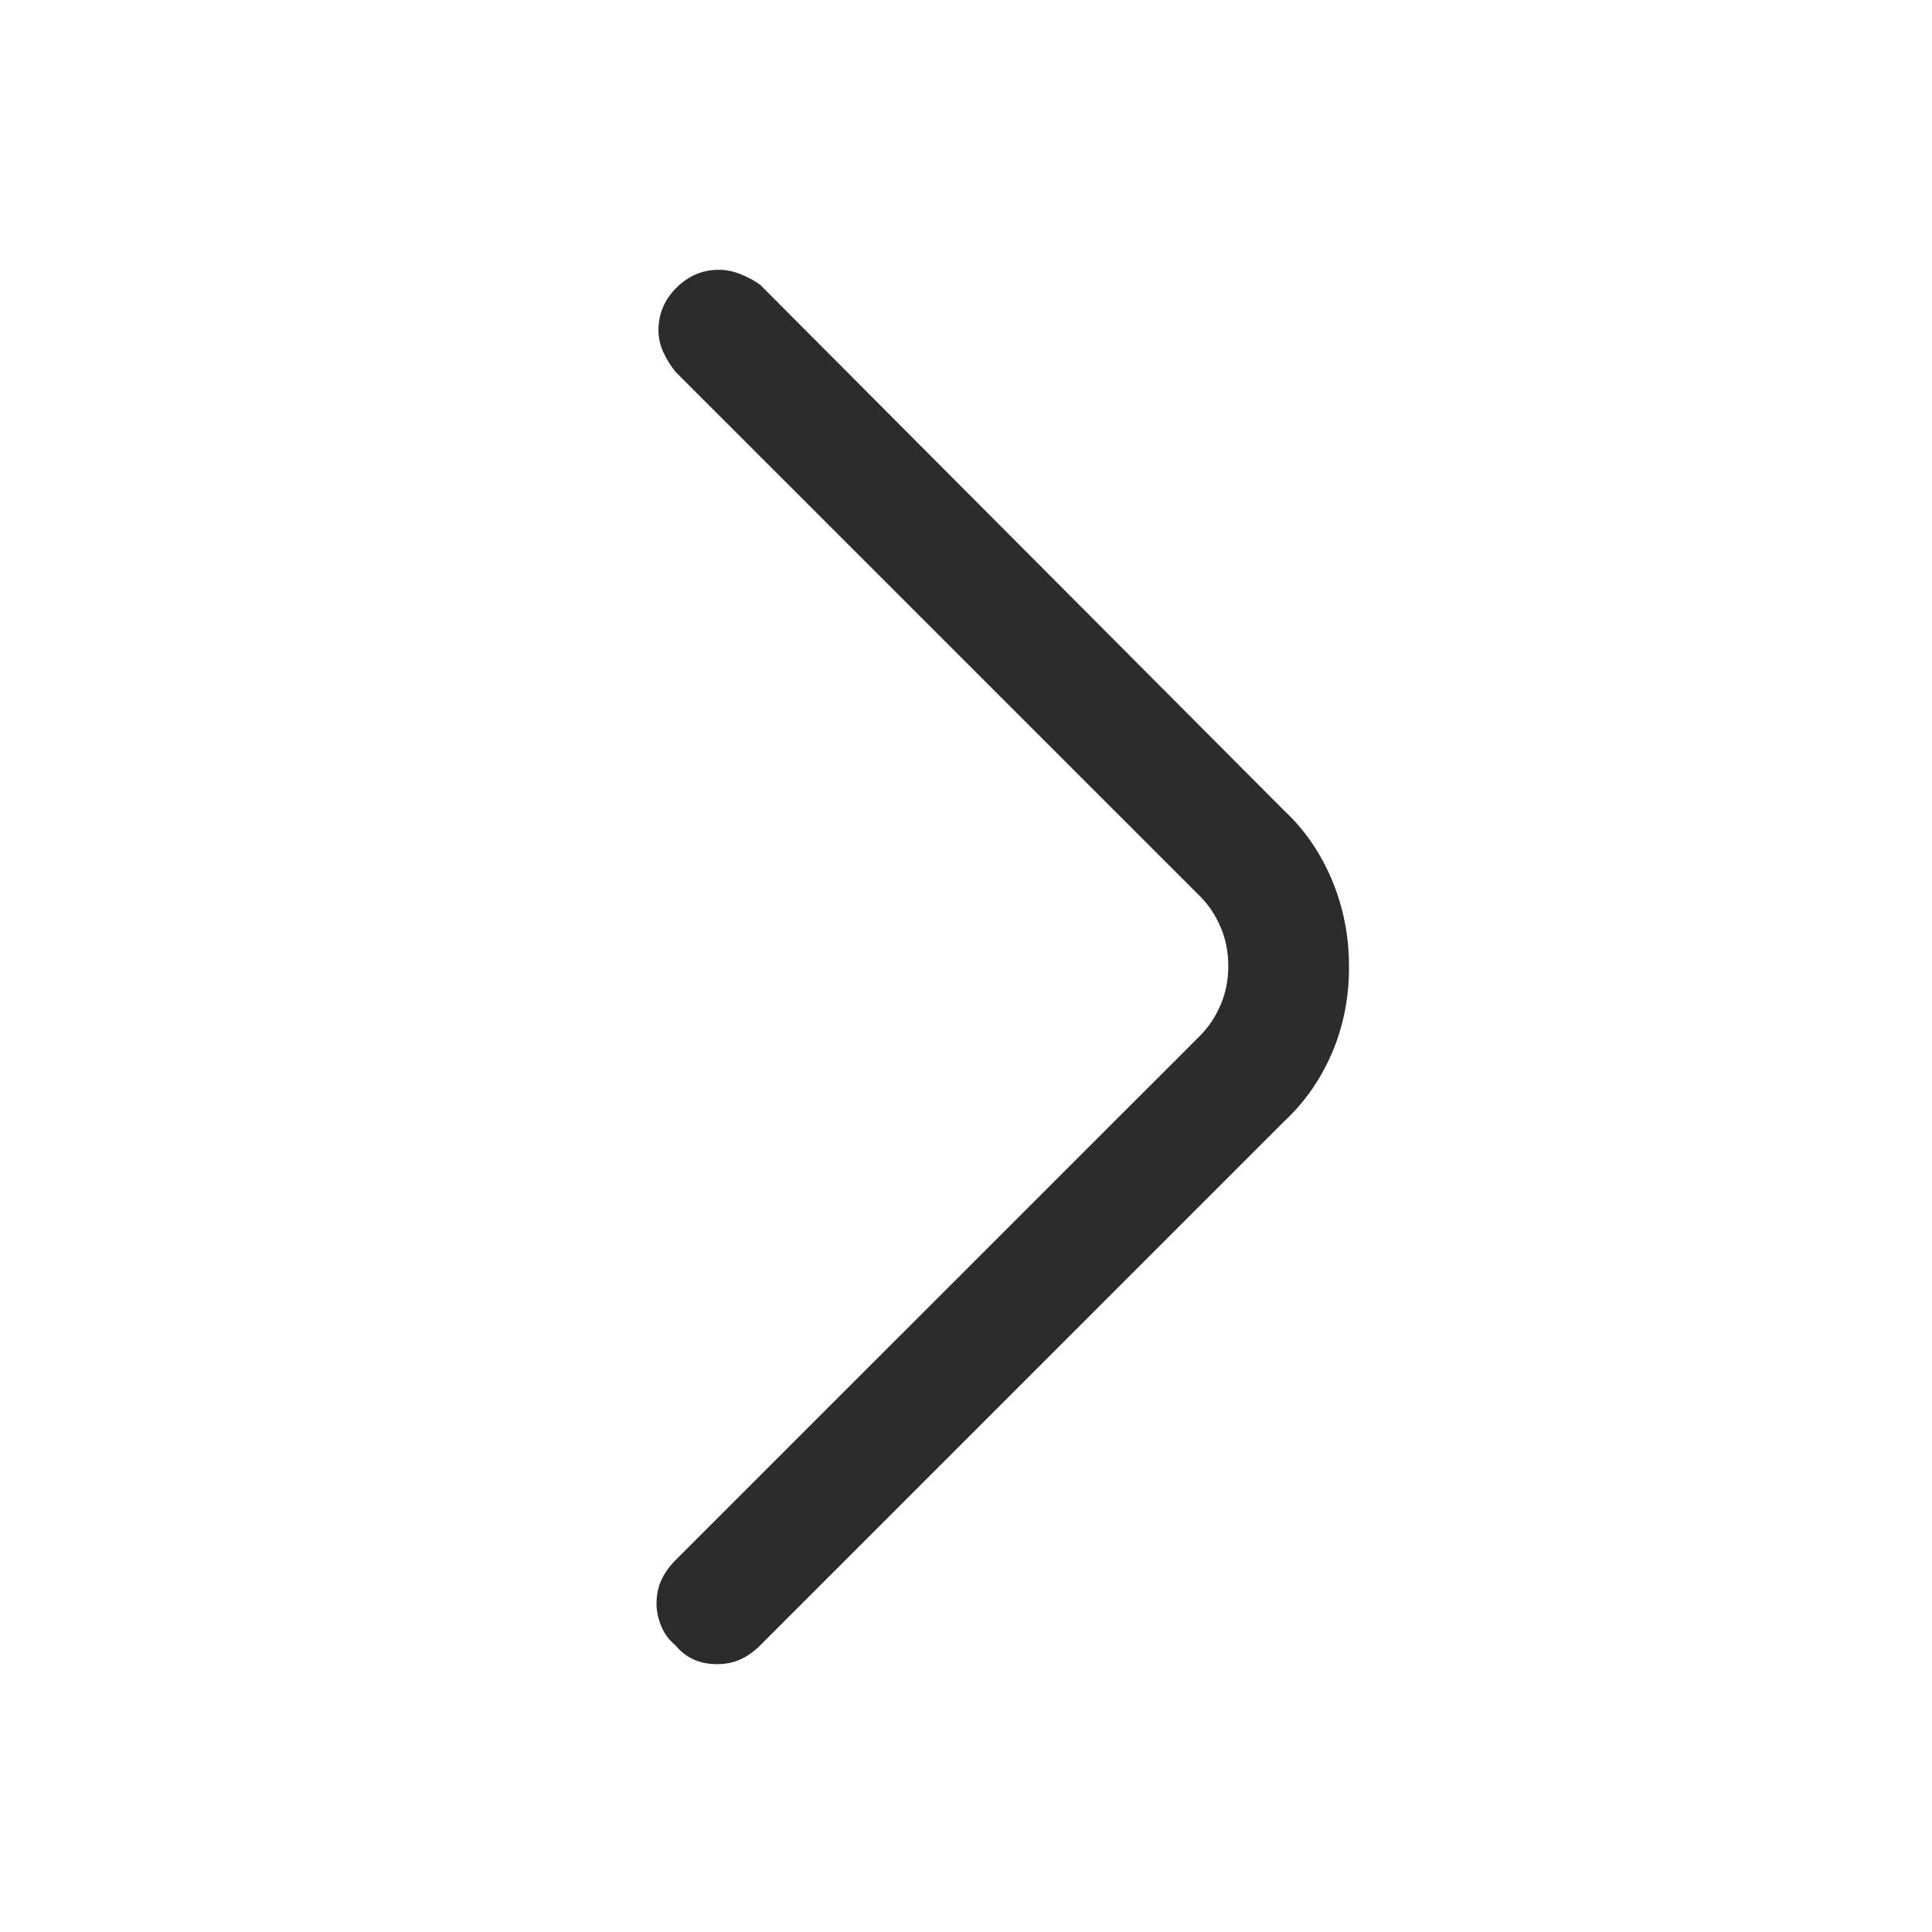 <svg xmlns="http://www.w3.org/2000/svg" width="17" height="17" viewBox="0 0 17 17" fill="none"><path d="M6.309 14.643C6.231 14.643 6.162 14.629 6.101 14.601C6.04 14.573 5.988 14.532 5.943 14.477C5.888 14.432 5.847 14.377 5.819 14.31C5.791 14.244 5.777 14.178 5.777 14.111C5.777 14.034 5.791 13.965 5.819 13.904C5.847 13.843 5.888 13.785 5.943 13.729L10.559 9.114C10.636 9.037 10.697 8.945 10.741 8.84C10.786 8.735 10.808 8.622 10.808 8.5C10.808 8.378 10.786 8.265 10.741 8.16C10.697 8.055 10.636 7.963 10.559 7.886L5.943 3.271C5.899 3.215 5.863 3.157 5.835 3.096C5.808 3.035 5.794 2.972 5.794 2.905C5.794 2.761 5.847 2.637 5.952 2.532C6.057 2.427 6.181 2.374 6.325 2.374C6.392 2.374 6.458 2.388 6.524 2.416C6.591 2.443 6.646 2.474 6.69 2.507L11.306 7.139C11.483 7.305 11.621 7.507 11.721 7.745C11.82 7.983 11.87 8.234 11.87 8.5C11.87 8.5 11.87 8.503 11.87 8.508C11.87 8.514 11.87 8.517 11.87 8.517C11.87 8.782 11.82 9.031 11.721 9.264C11.621 9.496 11.483 9.695 11.306 9.861L6.69 14.477C6.635 14.532 6.577 14.573 6.516 14.601C6.455 14.629 6.386 14.643 6.309 14.643Z" fill="#2C2C2C"></path></svg>